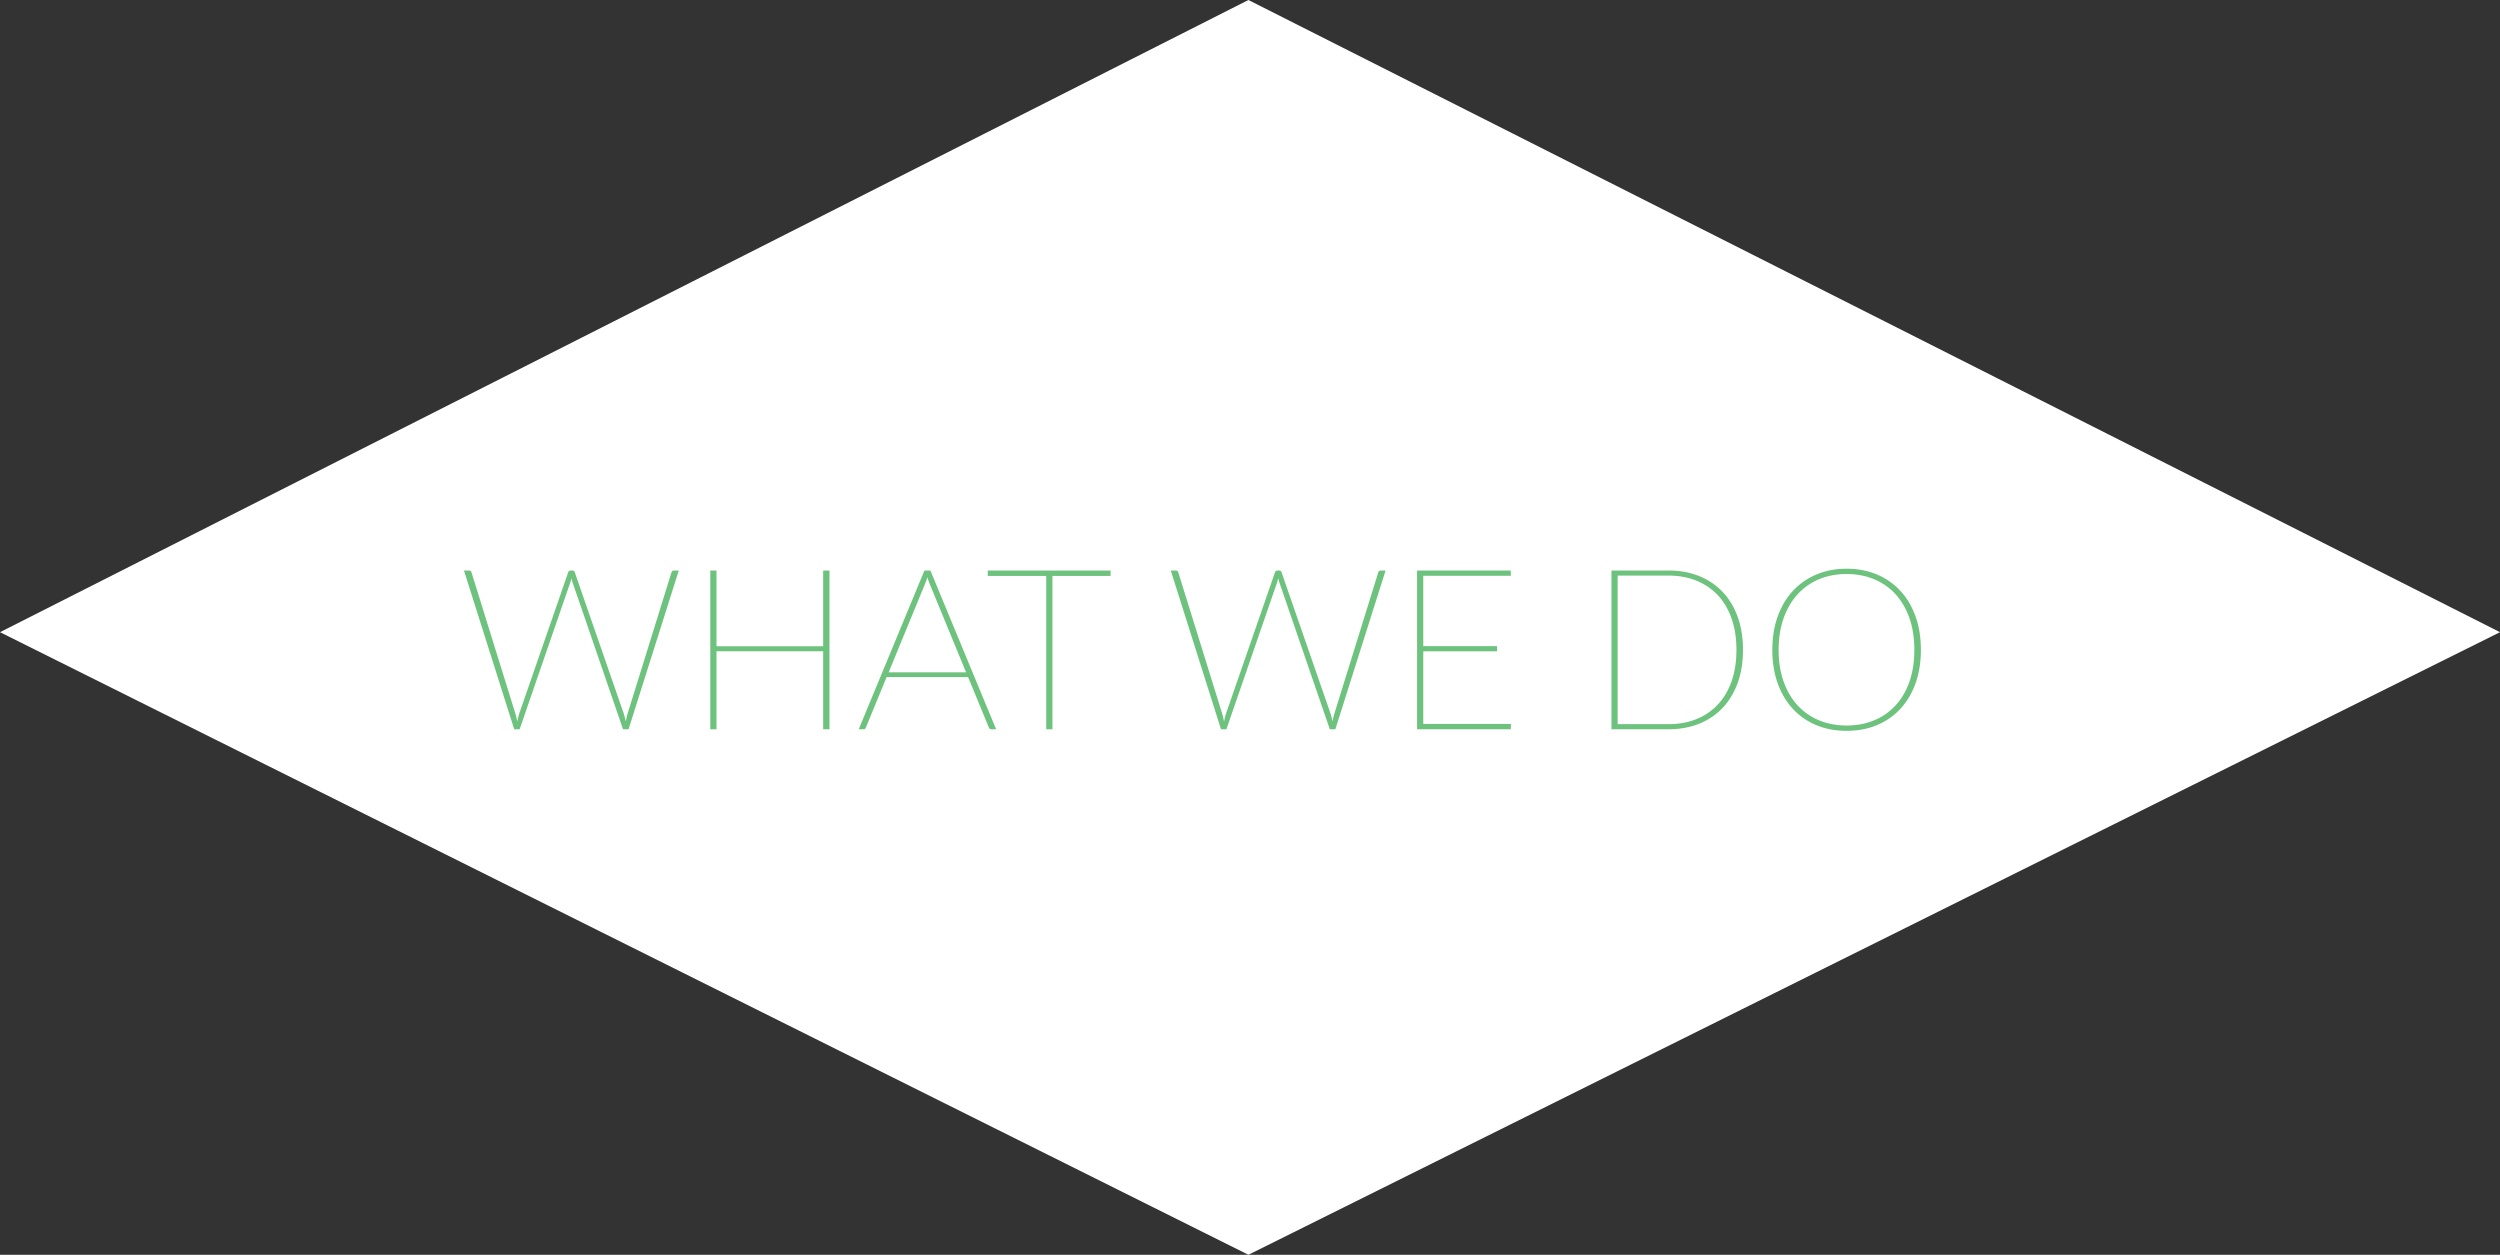 <svg id="Layer_1" xmlns="http://www.w3.org/2000/svg" width="381.158" height="191.309" viewBox="0 0 381.158 191.309"><rect x="0" y="0" width="381.158" height="191.309" fill="#333333" stroke="none"/><style>.st0{opacity:.95}.st1{enable-background:new}.st2{fill:#fff}.st3{fill:#66bf77}</style><path class="st2" d="M190.336 0L0 96.384l190.336 94.924 190.822-94.924z"/><g class="st0 st1"><path class="st3" d="M103.49 86.984l-7.659 24.199h-.844l-7.676-22.34a5.034 5.034 0 0 1-.189-.688 5.181 5.181 0 0 1-.189.688l-7.71 22.34h-.826l-7.659-24.199h.774c.195 0 .321.098.379.293l6.678 21.497c.115.39.212.803.292 1.239.046-.229.095-.448.146-.654.052-.207.106-.401.164-.585l7.453-21.497c.057-.195.195-.293.413-.293h.224c.195 0 .321.098.378.293l7.453 21.497c.115.355.218.763.31 1.222.046-.229.092-.444.138-.646.046-.2.098-.393.155-.576l6.678-21.497c.057-.195.195-.293.413-.293h.704zM126.467 86.984v24.199h-.964V99.291h-16.265v11.893h-.947v-24.2h.947v11.549h16.265V86.984h.964zM151.87 111.183h-.74c-.172 0-.298-.098-.378-.293l-3.15-7.658h-12.427l-3.149 7.658c-.058.195-.189.293-.396.293h-.706l10.017-24.199h.912l10.017 24.199zm-4.578-8.674l-5.542-13.477c-.126-.31-.247-.653-.361-1.032a7.218 7.218 0 0 1-.361 1.032l-5.542 13.477h11.806zM169.323 87.81h-8.864v23.373h-.947V87.81h-8.916v-.826h18.726v.826zM211.249 86.984l-7.658 24.199h-.844l-7.677-22.34a4.889 4.889 0 0 1-.188-.688 5.338 5.338 0 0 1-.189.688l-7.711 22.34h-.826l-7.659-24.199h.774c.195 0 .321.098.379.293l6.678 21.497c.115.39.212.803.292 1.239.046-.229.095-.448.146-.654.052-.207.106-.401.164-.585l7.452-21.497c.058-.195.195-.293.413-.293h.224c.195 0 .321.098.379.293l7.453 21.497c.114.355.217.763.309 1.222.047-.229.092-.444.139-.646.045-.2.098-.393.154-.576l6.678-21.497c.058-.195.195-.293.414-.293h.704zM230.37 110.375l-.033.809h-14.286v-24.2h14.286v.809h-13.34v10.723h11.24v.792h-11.24v11.067h13.373zM265.74 99.084c0 1.894-.275 3.589-.826 5.086s-1.325 2.766-2.323 3.804a10.033 10.033 0 0 1-3.58 2.384c-1.389.551-2.921.826-4.595.826h-8.727v-24.2h8.727c1.674 0 3.206.275 4.595.826a10.046 10.046 0 0 1 3.58 2.384c.998 1.039 1.772 2.307 2.323 3.804s.826 3.192.826 5.086zm-.999 0c0-1.801-.25-3.405-.748-4.811-.5-1.405-1.205-2.59-2.117-3.554s-2.003-1.698-3.271-2.203c-1.269-.505-2.665-.758-4.19-.758h-7.78v22.65h7.78c1.525 0 2.922-.252 4.19-.758a9.06 9.06 0 0 0 3.271-2.202c.912-.964 1.617-2.149 2.117-3.555.498-1.404.748-3.008.748-4.809zM292.865 99.084c0 1.894-.275 3.601-.826 5.12-.551 1.521-1.325 2.817-2.323 3.89a10.117 10.117 0 0 1-3.58 2.471c-1.388.573-2.926.86-4.612.86-1.664 0-3.19-.287-4.578-.86a10.073 10.073 0 0 1-3.58-2.471c-.998-1.072-1.773-2.369-2.324-3.89-.551-1.52-.826-3.227-.826-5.12 0-1.882.275-3.586.826-5.111.551-1.526 1.326-2.826 2.324-3.898a10.27 10.27 0 0 1 3.58-2.487c1.388-.585 2.914-.878 4.578-.878 1.687 0 3.225.29 4.612.869a10.202 10.202 0 0 1 3.58 2.479c.998 1.073 1.772 2.372 2.323 3.898s.826 3.234.826 5.128zm-.999 0c0-1.801-.25-3.416-.748-4.845-.5-1.429-1.205-2.643-2.117-3.641s-2.003-1.761-3.271-2.289c-1.269-.527-2.671-.792-4.208-.792-1.515 0-2.906.265-4.174.792a9.145 9.145 0 0 0-3.271 2.289c-.912.998-1.624 2.212-2.134 3.641-.511 1.429-.766 3.044-.766 4.845 0 1.802.255 3.417.766 4.845.51 1.429 1.222 2.637 2.134 3.623a9.232 9.232 0 0 0 3.271 2.272c1.268.527 2.659.791 4.174.791 1.537 0 2.939-.264 4.208-.791a9.232 9.232 0 0 0 3.271-2.272c.912-.986 1.617-2.194 2.117-3.623.498-1.428.748-3.044.748-4.845z"/></g></svg>